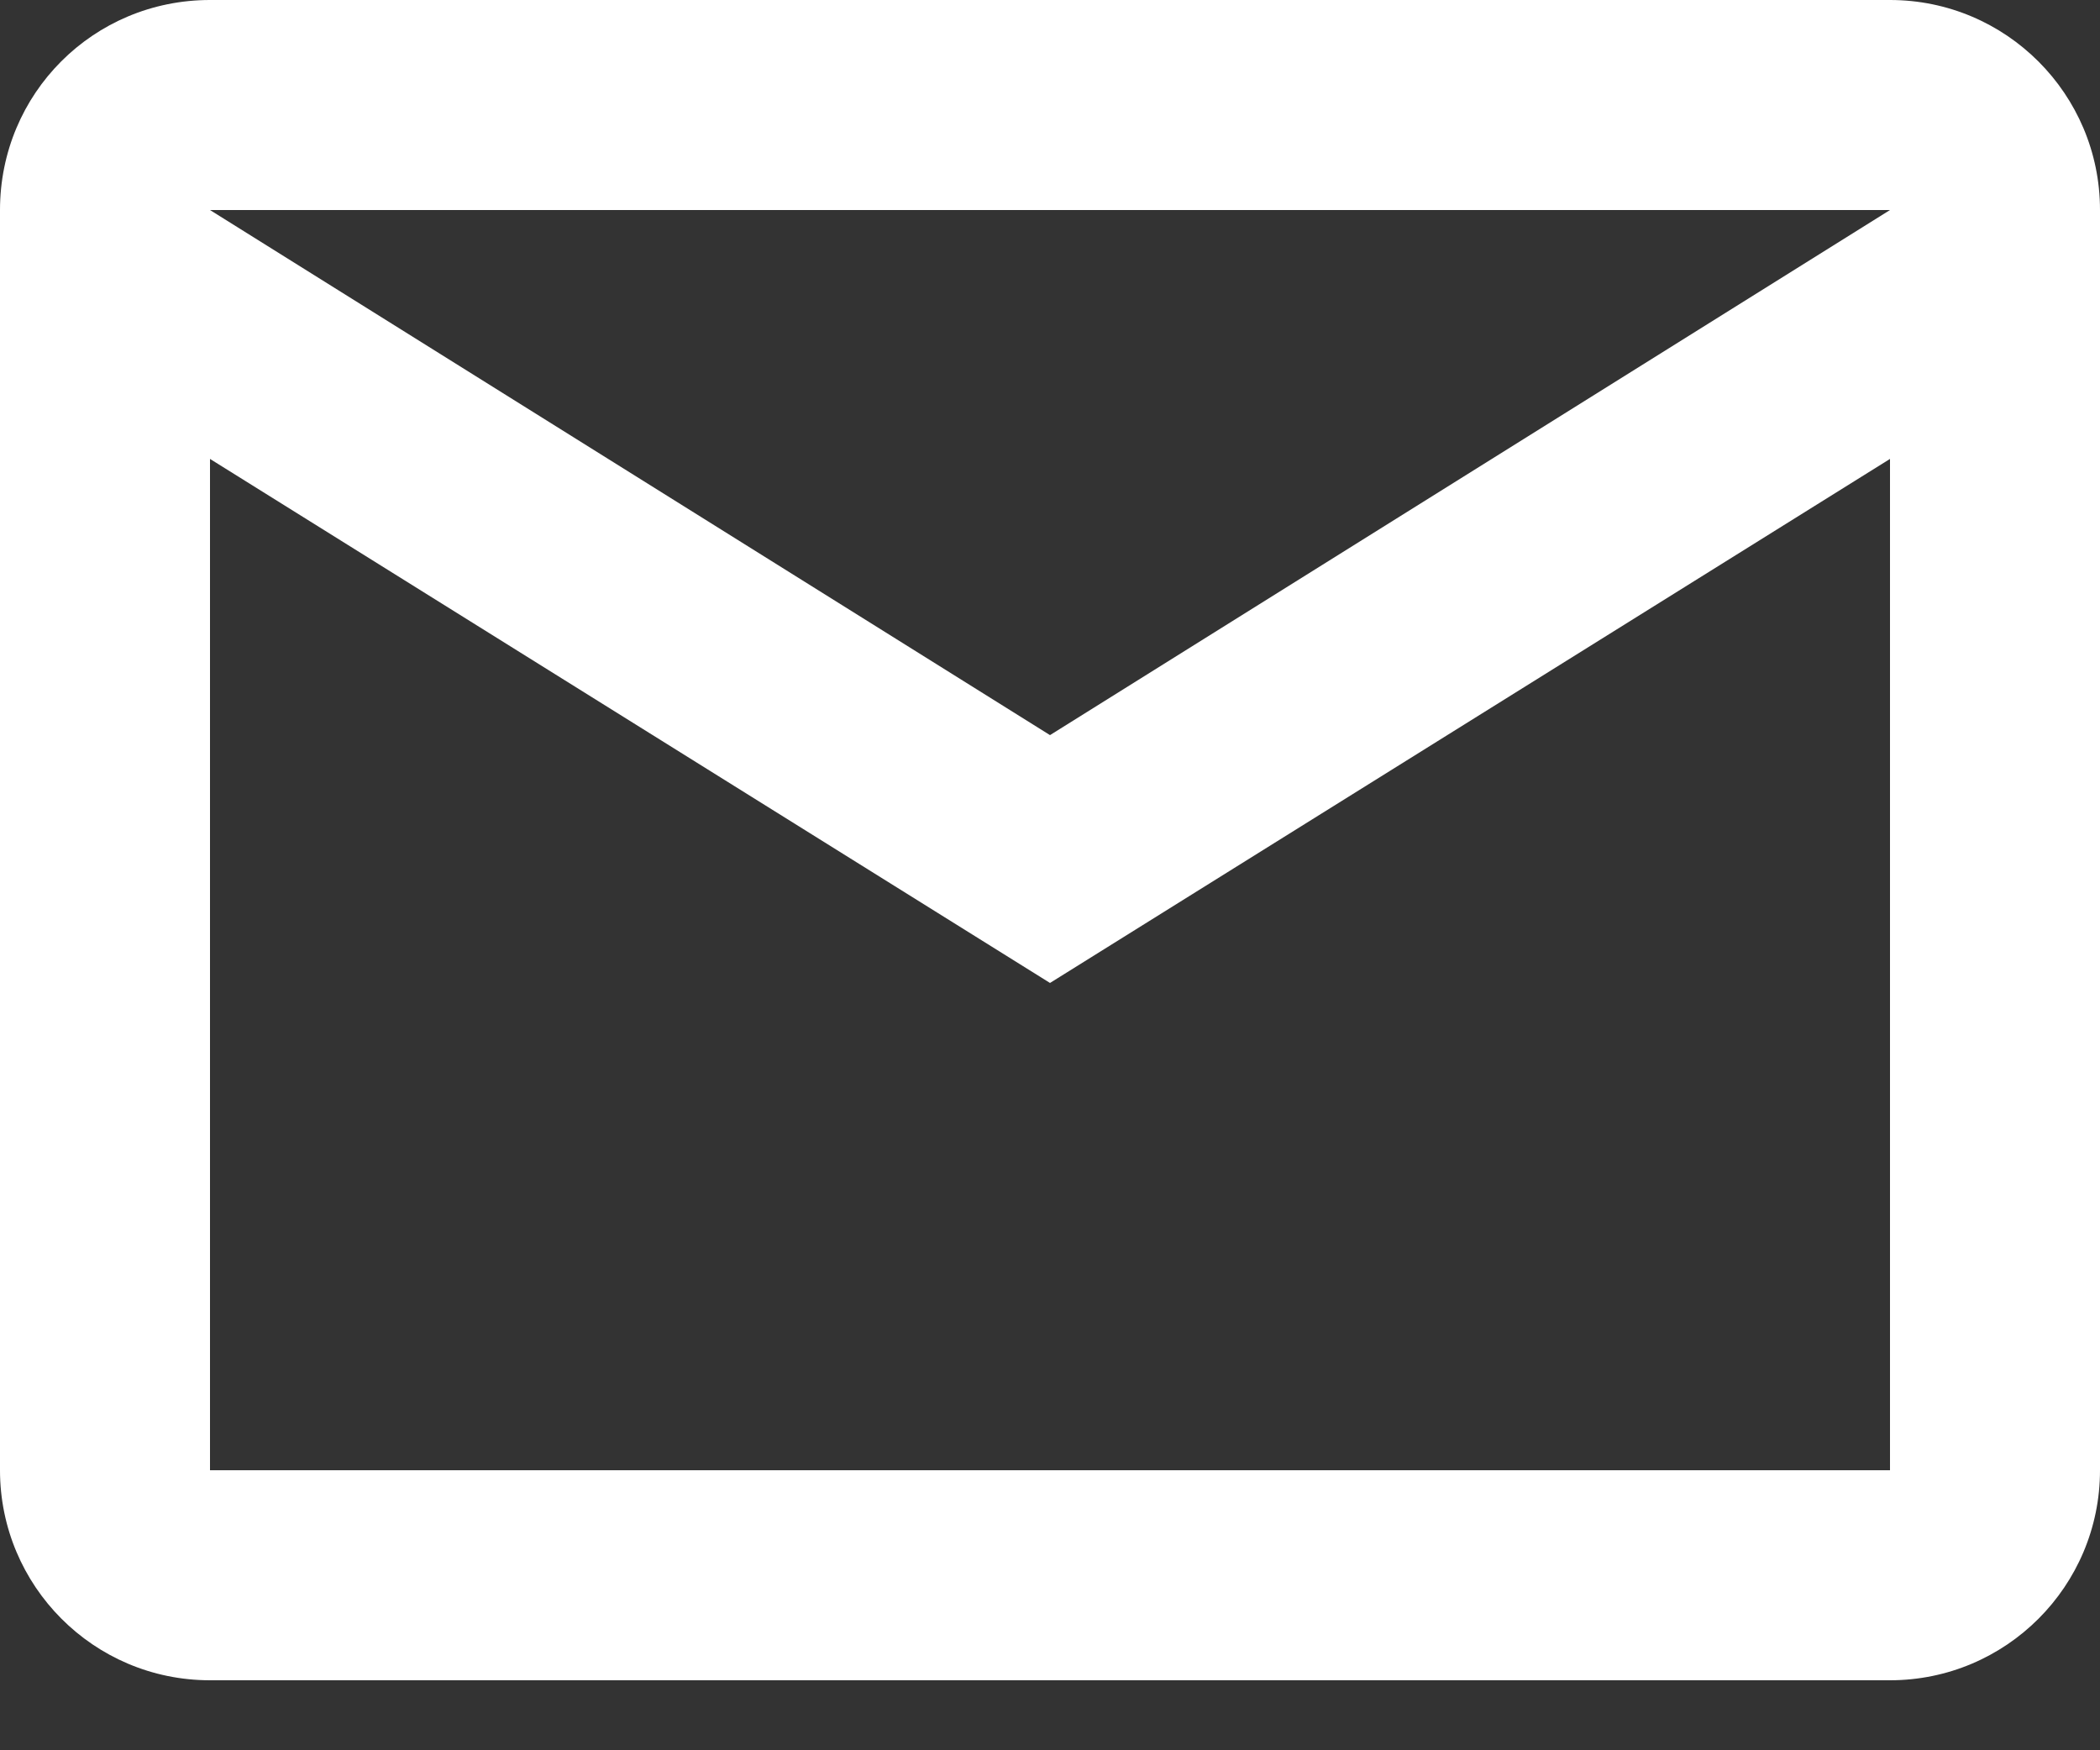 <?xml version="1.0" encoding="UTF-8"?>
<svg width="18px" height="15px" viewBox="0 0 18 15" version="1.1" xmlns="http://www.w3.org/2000/svg" xmlns:xlink="http://www.w3.org/1999/xlink">
    <rect x="0" y="0" width="18" height="15" fill="#333333" stroke="none"/>
    <title>Icon</title>
    <defs>
        <path d="M1.8,2 L16.2,2 C17.194,2 18,2.806 18,3.8 L18,14.6 C18,15.594 17.194,16.4 16.2,16.4 L1.8,16.4 C0.801,16.4 0,15.59 0,14.6 L0,3.8 C0,2.801 0.801,2 1.8,2 L1.8,2 Z M9,8.3 L16.2,3.8 L1.8,3.8 L9,8.3 L9,8.3 Z M1.8,14.6 L16.2,14.6 L16.2,5.933 L9,10.424 L1.8,5.933 L1.8,14.6 Z" id="path-1"></path>
    </defs>
    <g id="Page-1" stroke="none" stroke-width="1" fill="none" fill-rule="evenodd">
        <g id="Icon" transform="translate(0, -2)">
            <mask id="mask-2" fill="white">
                <use xlink:href="#path-1"></use>
            </mask>
            <use id="Shape" fill="#FFFFFF" xlink:href="#path-1"></use>
        </g>
    </g>
</svg>